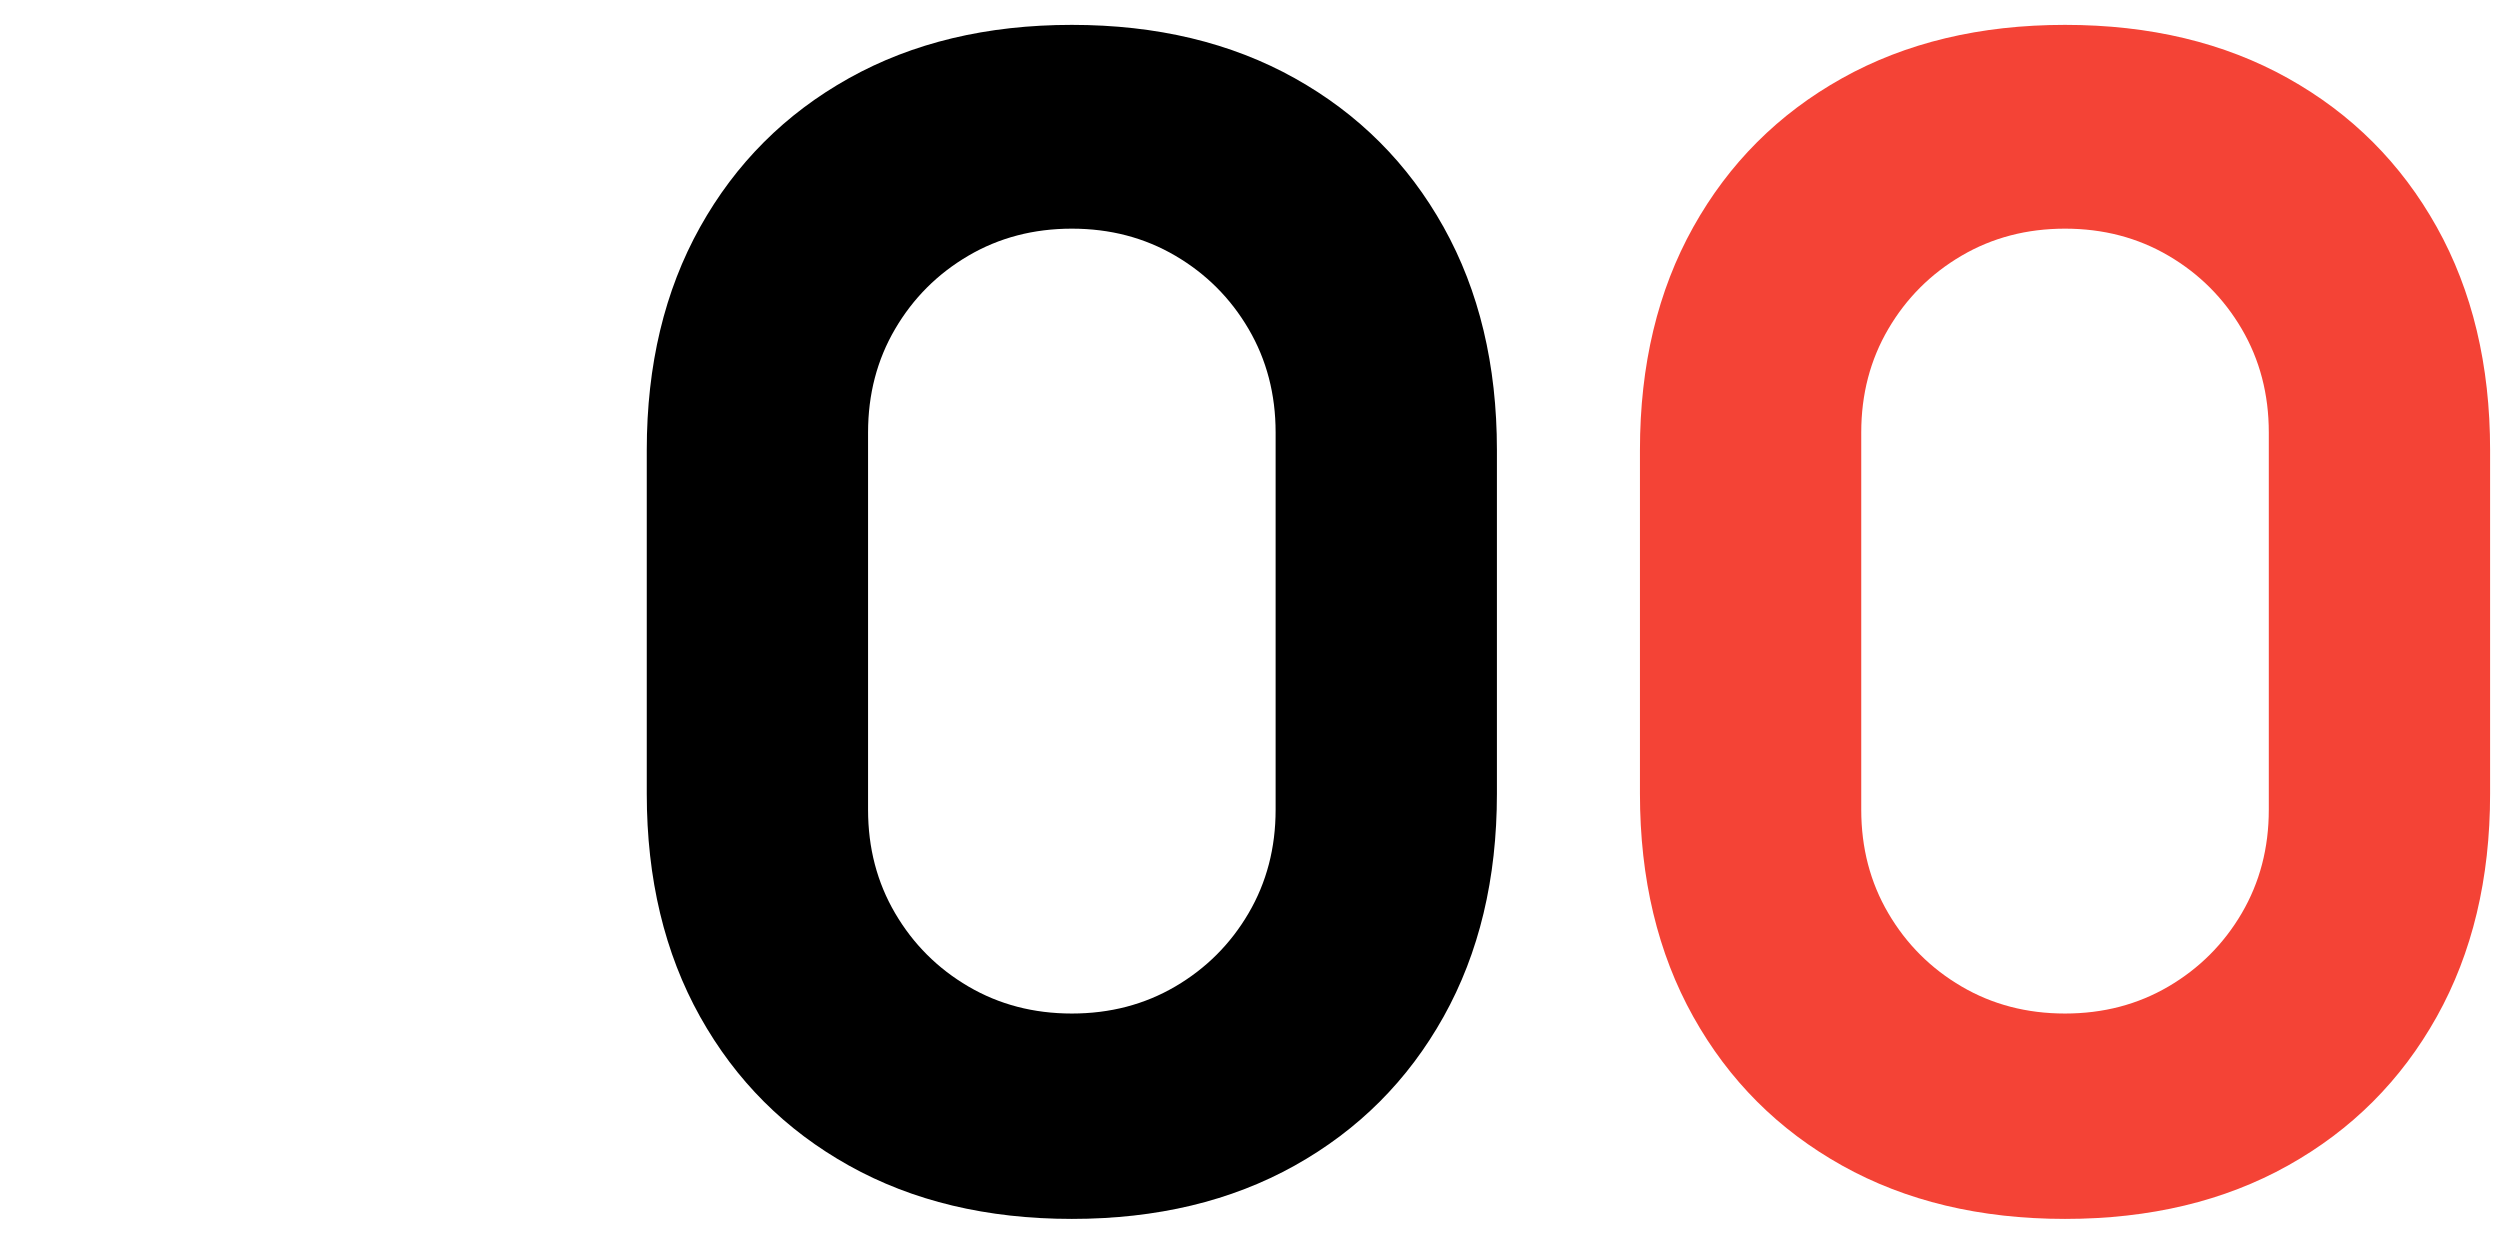 <svg width="201" height="100" viewBox="0 0 201 100" fill="none" xmlns="http://www.w3.org/2000/svg">
  <path
    d="M86.176 98C79.349 98 73.376 96.571 68.256 93.712C63.136 90.853 59.147 86.864 56.288 81.744C53.429 76.624 52 70.651 52 63.824V36.176C52 29.349 53.429 23.376 56.288 18.256C59.147 13.136 63.136 9.147 68.256 6.288C73.376 3.429 79.349 2 86.176 2C93.003 2 98.976 3.429 104.096 6.288C109.216 9.147 113.205 13.136 116.064 18.256C118.923 23.376 120.352 29.349 120.352 36.176V63.824C120.352 70.651 118.923 76.624 116.064 81.744C113.205 86.864 109.216 90.853 104.096 93.712C98.976 96.571 93.003 98 86.176 98ZM86.176 81.488C89.248 81.488 92.021 80.763 94.496 79.312C96.971 77.861 98.933 75.899 100.384 73.424C101.835 70.949 102.56 68.176 102.56 65.104V34.768C102.56 31.696 101.835 28.923 100.384 26.448C98.933 23.973 96.971 22.011 94.496 20.56C92.021 19.109 89.248 18.384 86.176 18.384C83.104 18.384 80.331 19.109 77.856 20.56C75.381 22.011 73.419 23.973 71.968 26.448C70.517 28.923 69.792 31.696 69.792 34.768V65.104C69.792 68.176 70.517 70.949 71.968 73.424C73.419 75.899 75.381 77.861 77.856 79.312C80.331 80.763 83.104 81.488 86.176 81.488Z"
    fill="black" />
  <path
    d="M166.028 98C159.201 98 153.228 96.571 148.108 93.712C142.988 90.853 138.998 86.864 136.14 81.744C133.281 76.624 131.852 70.651 131.852 63.824V36.176C131.852 29.349 133.281 23.376 136.14 18.256C138.998 13.136 142.988 9.147 148.108 6.288C153.228 3.429 159.201 2 166.028 2C172.854 2 178.828 3.429 183.948 6.288C189.068 9.147 193.057 13.136 195.916 18.256C198.774 23.376 200.204 29.349 200.204 36.176V63.824C200.204 70.651 198.774 76.624 195.916 81.744C193.057 86.864 189.068 90.853 183.948 93.712C178.828 96.571 172.854 98 166.028 98ZM166.028 81.488C169.1 81.488 171.873 80.763 174.348 79.312C176.822 77.861 178.785 75.899 180.236 73.424C181.686 70.949 182.412 68.176 182.412 65.104V34.768C182.412 31.696 181.686 28.923 180.236 26.448C178.785 23.973 176.822 22.011 174.348 20.56C171.873 19.109 169.1 18.384 166.028 18.384C162.956 18.384 160.182 19.109 157.708 20.56C155.233 22.011 153.27 23.973 151.82 26.448C150.369 28.923 149.644 31.696 149.644 34.768V65.104C149.644 68.176 150.369 70.949 151.82 73.424C153.27 75.899 155.233 77.861 157.708 79.312C160.182 80.763 162.956 81.488 166.028 81.488Z"
    fill="#F44336" />
</svg>